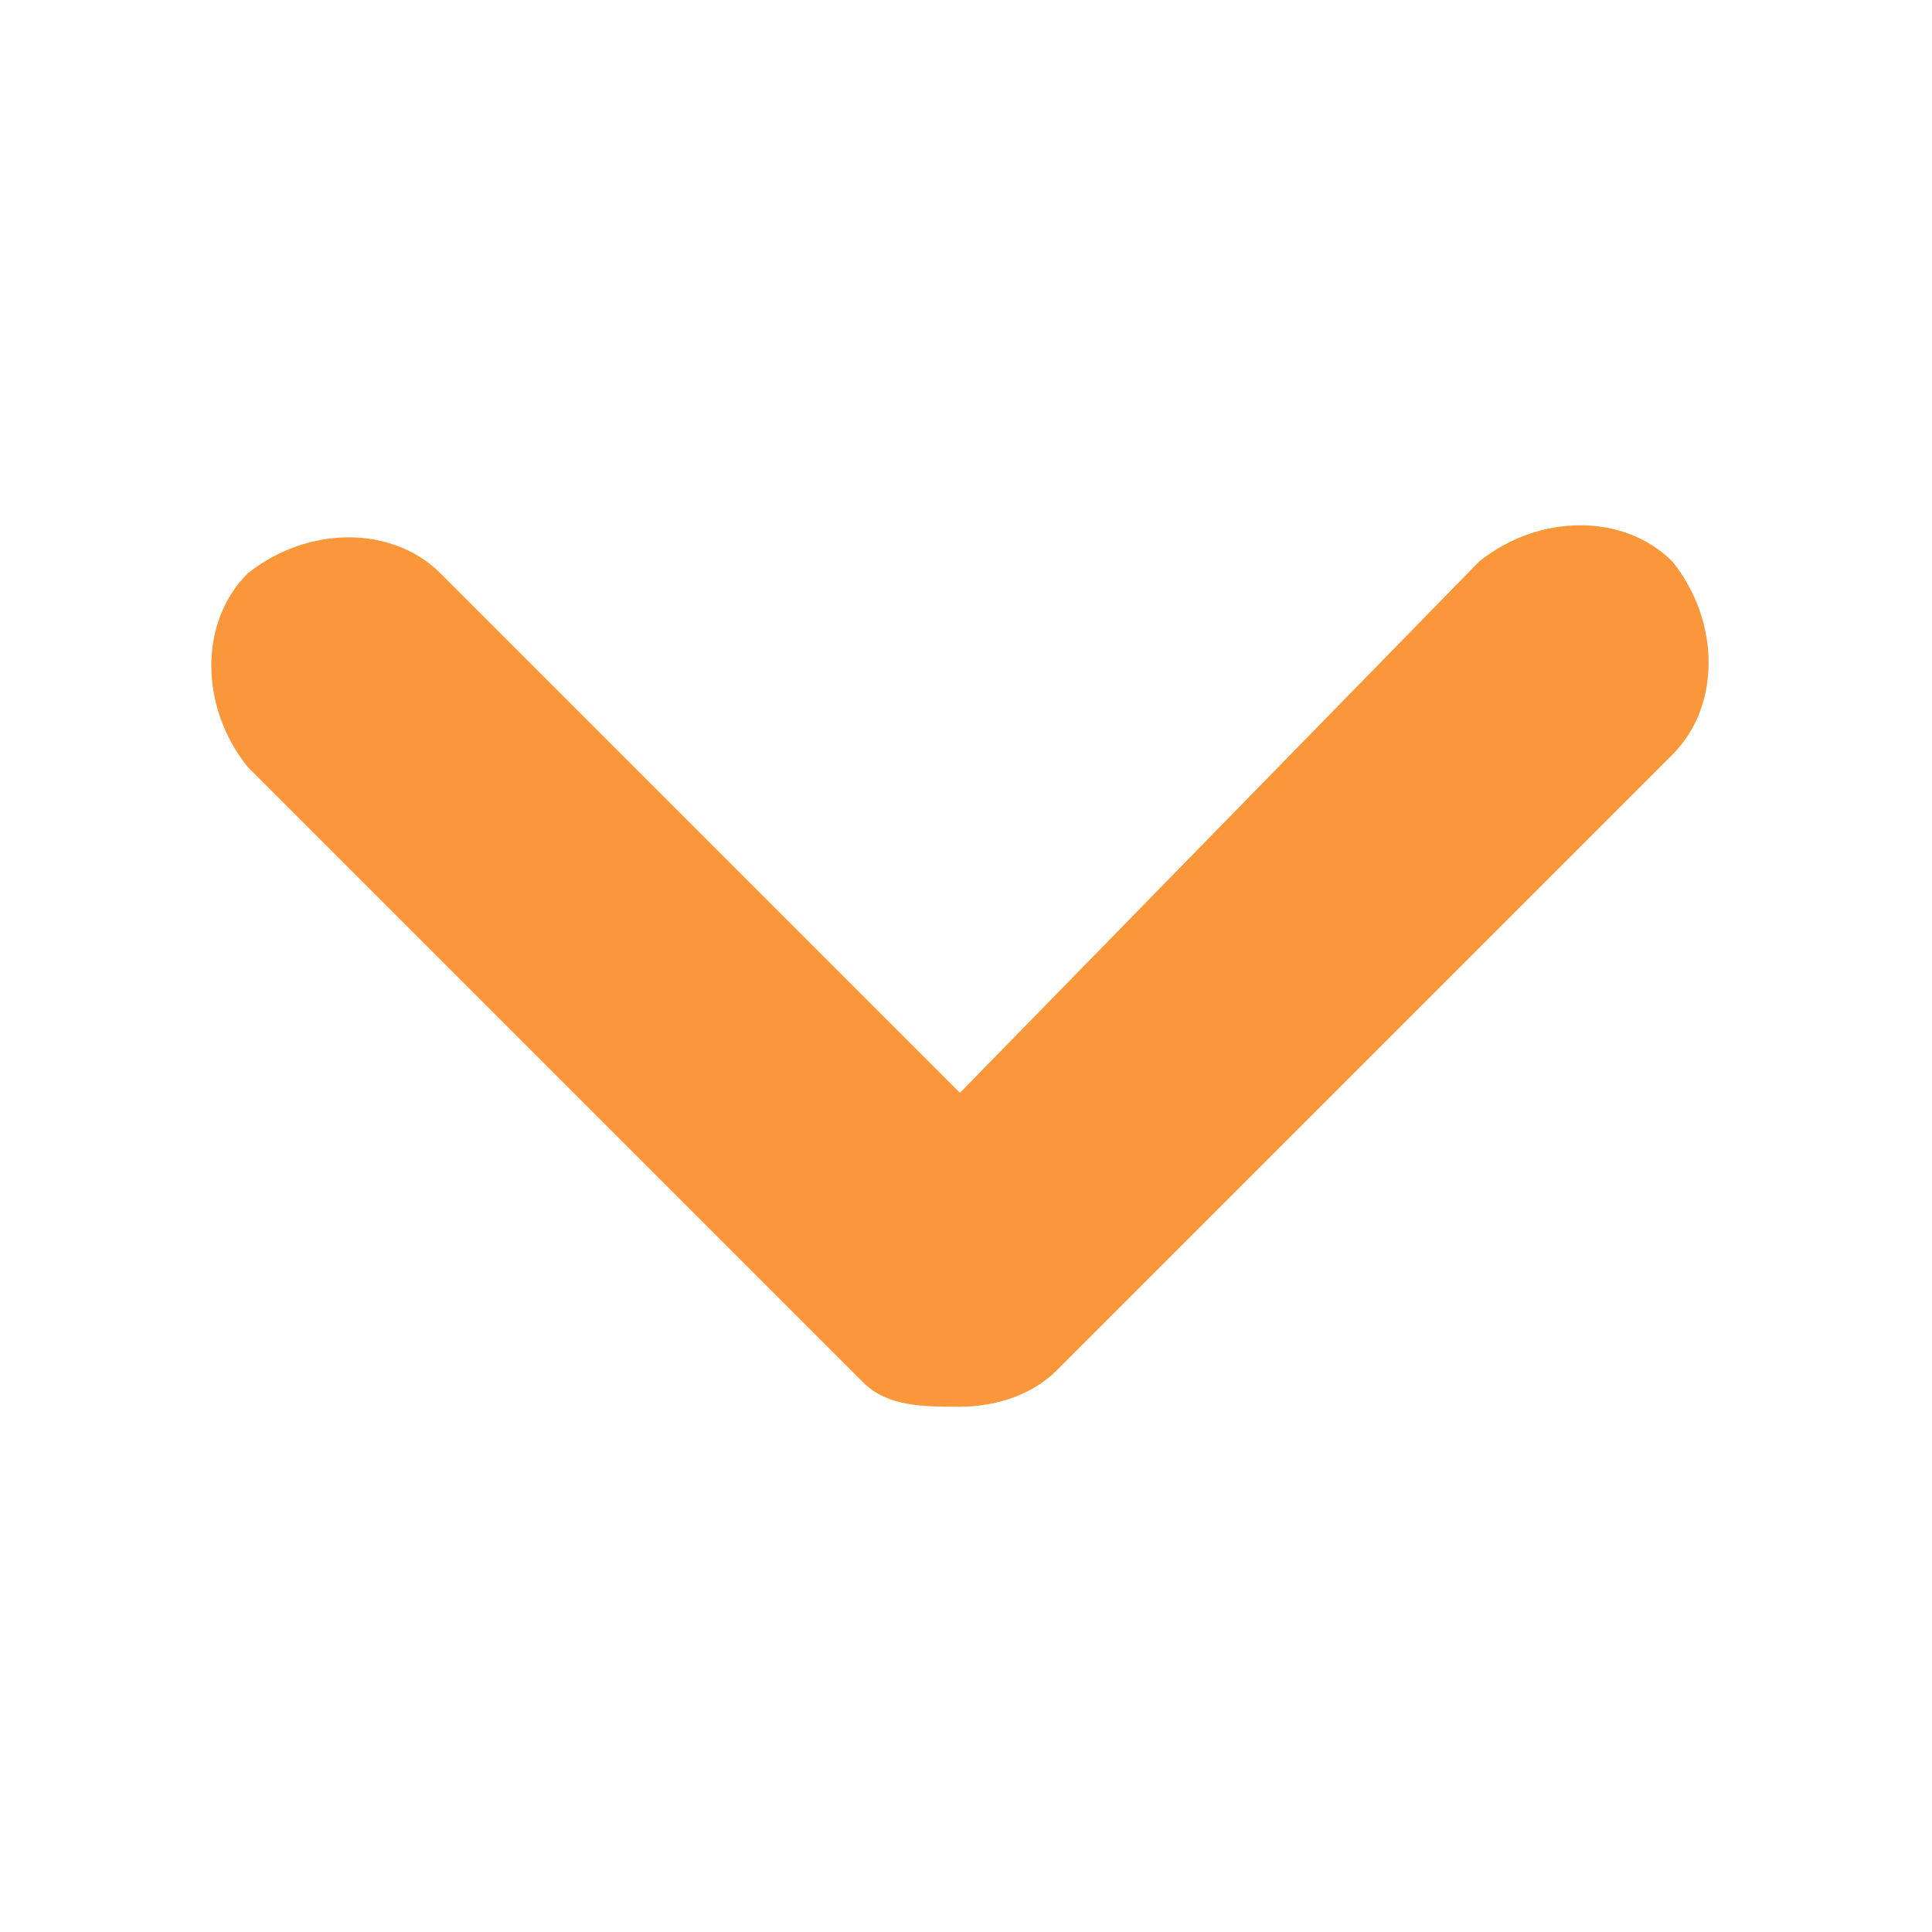 <?xml version="1.0" encoding="UTF-8" standalone="no"?>
<svg
   xmlns:sketch="http://www.bohemiancoding.com/sketch/ns"
   xmlns:dc="http://purl.org/dc/elements/1.1/"
   xmlns:cc="http://creativecommons.org/ns#"
   xmlns:rdf="http://www.w3.org/1999/02/22-rdf-syntax-ns#"
   xmlns:svg="http://www.w3.org/2000/svg"
   xmlns="http://www.w3.org/2000/svg"
   version="1.1"
   id="Layer_1"
   x="0px"
   y="0px"
   width="16px"
   height="16px"
   viewBox="0 0 16 16"
   style="enable-background:new 0 0 16 16;"
   xml:space="preserve"><defs
   id="defs12" />
<style
   type="text/css"
   id="style2">
	.st0{fill:#3F4259;}
</style>
<title
   id="title4">Artboard 2</title>
<description>Created with Sketch.</description>
<g
   id="Page-1"
   sketch:type="MSPage"
   transform="rotate(90,7.95,8)"
   style="fill:#fb973b;fill-opacity:1">
	<g
   id="Artboard-2"
   sketch:type="MSArtboardGroup"
   style="fill:#fb973b;fill-opacity:1">
		<path
   id="Rectangle-6"
   sketch:type="MSShapeGroup"
   class="st0"
   d="M 11.6,8 C 11.6,7.7 11.5,7.4 11.3,7.2 L 6.2,2.1 C 5.8,1.7 5.1,1.7 4.6,2.1 4.2,2.5 4.2,3.2 4.6,3.7 L 9,8 4.7,12.3 c -0.4,0.4 -0.4,1.1 0,1.6 0.4,0.4 1.1,0.4 1.6,0 L 11.4,8.8 C 11.6,8.6 11.6,8.3 11.6,8 Z"
   style="fill:#fb973b;fill-opacity:1" />
	</g>
</g>
</svg>

